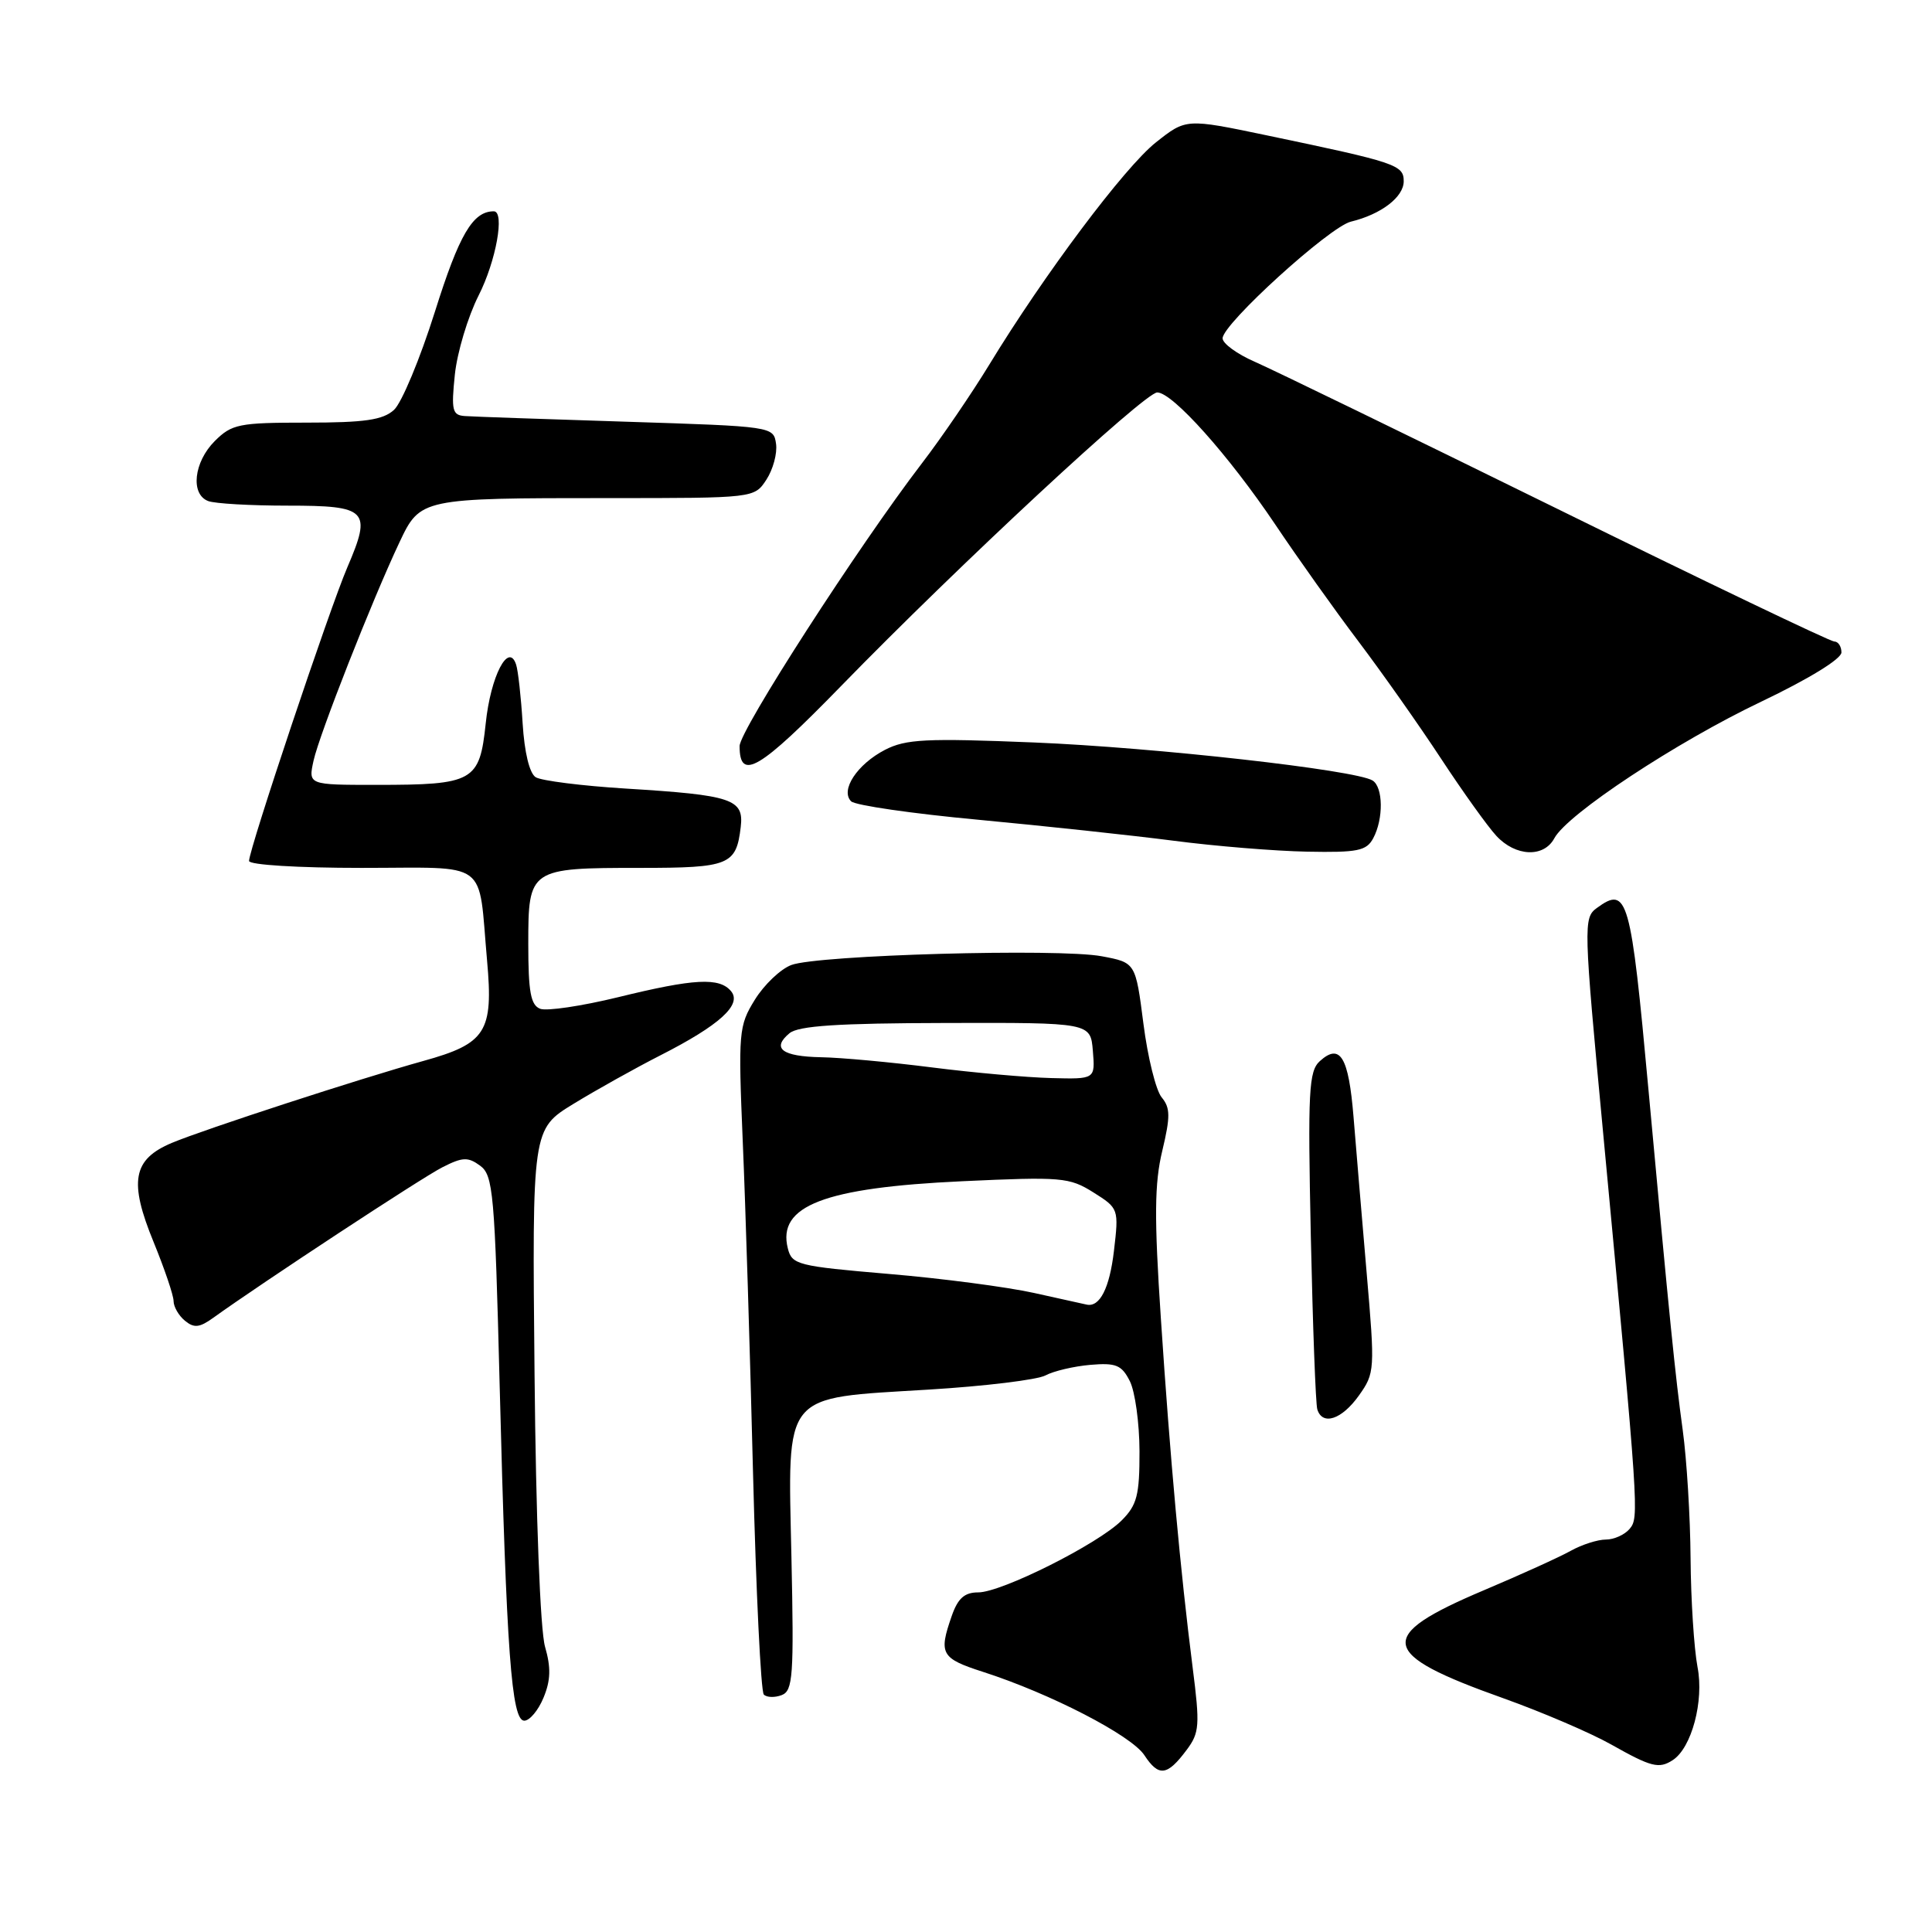 <?xml version="1.0" encoding="UTF-8" standalone="no"?>
<!DOCTYPE svg PUBLIC "-//W3C//DTD SVG 1.1//EN" "http://www.w3.org/Graphics/SVG/1.1/DTD/svg11.dtd" >
<svg xmlns="http://www.w3.org/2000/svg" xmlns:xlink="http://www.w3.org/1999/xlink" version="1.1" viewBox="0 0 256 256">
 <g >
 <path fill="currentColor"
d=" M 157.24 231.87 C 158.94 229.60 159.01 228.61 158.03 220.94 C 156.41 208.19 155.05 193.33 153.82 174.69 C 152.93 161.31 152.97 156.78 154.01 152.48 C 155.09 147.95 155.08 146.80 153.93 145.41 C 153.17 144.50 152.08 140.11 151.51 135.65 C 150.47 127.55 150.47 127.55 145.99 126.71 C 140.33 125.64 108.34 126.54 104.85 127.87 C 103.42 128.41 101.25 130.48 100.02 132.47 C 97.88 135.93 97.81 136.72 98.42 151.29 C 98.78 159.66 99.39 179.40 99.78 195.17 C 100.18 210.94 100.82 224.15 101.21 224.54 C 101.60 224.93 102.66 224.96 103.58 224.61 C 105.07 224.04 105.21 222.08 104.87 206.36 C 104.40 184.21 103.48 185.33 123.04 184.13 C 130.48 183.68 137.45 182.83 138.53 182.25 C 139.61 181.67 142.29 181.04 144.47 180.85 C 147.88 180.56 148.63 180.87 149.71 183.01 C 150.40 184.38 150.98 188.56 150.99 192.30 C 151.00 198.13 150.66 199.43 148.62 201.47 C 145.50 204.59 132.72 211.00 129.62 211.00 C 127.80 211.00 126.92 211.78 126.10 214.15 C 124.36 219.14 124.69 219.74 130.25 221.53 C 139.17 224.40 149.92 229.95 151.64 232.58 C 153.54 235.47 154.66 235.33 157.24 231.87 Z  M 221.64 233.23 C 224.15 231.61 225.81 225.40 224.93 220.89 C 224.47 218.47 224.05 212.00 224.01 206.50 C 223.97 201.00 223.50 193.35 222.97 189.50 C 221.99 182.38 221.22 174.77 218.44 144.50 C 216.08 118.80 215.67 117.33 211.58 120.32 C 209.80 121.62 209.83 122.58 212.42 150.08 C 217.17 200.58 217.20 201.05 215.93 202.59 C 215.28 203.36 213.87 204.00 212.78 204.00 C 211.70 204.00 209.61 204.67 208.15 205.48 C 206.69 206.30 201.49 208.66 196.59 210.73 C 182.20 216.82 182.62 219.13 199.18 225.02 C 204.30 226.85 210.75 229.61 213.50 231.16 C 218.80 234.15 219.82 234.41 221.64 233.23 Z  M 72.02 224.95 C 72.97 222.66 73.02 220.97 72.22 218.20 C 71.59 216.03 71.01 201.11 70.83 182.06 C 70.51 149.62 70.51 149.62 76.00 146.26 C 79.03 144.41 84.20 141.52 87.50 139.84 C 95.36 135.84 98.35 133.12 96.87 131.34 C 95.32 129.48 91.99 129.66 81.88 132.14 C 77.08 133.31 72.45 134.00 71.58 133.67 C 70.32 133.19 70.00 131.43 70.00 125.07 C 70.00 115.10 70.15 115.00 84.81 115.00 C 96.64 115.00 97.55 114.63 98.15 109.59 C 98.59 105.88 97.05 105.36 82.92 104.49 C 77.10 104.13 71.74 103.45 70.99 102.99 C 70.16 102.48 69.49 99.71 69.25 95.83 C 69.04 92.35 68.65 88.86 68.39 88.07 C 67.39 85.00 65.01 89.58 64.36 95.86 C 63.55 103.56 62.77 104.00 49.86 104.00 C 40.84 104.00 40.84 104.00 41.55 100.78 C 42.31 97.33 49.32 79.50 52.93 71.86 C 55.68 66.03 55.81 66.00 80.60 66.00 C 99.95 66.00 99.95 66.00 101.55 63.56 C 102.43 62.21 103.01 60.08 102.83 58.81 C 102.50 56.51 102.40 56.50 83.00 55.88 C 72.28 55.54 62.65 55.21 61.61 55.13 C 59.93 55.02 59.78 54.39 60.27 49.64 C 60.58 46.69 61.99 41.98 63.41 39.17 C 65.73 34.61 66.92 28.00 65.43 28.00 C 62.65 28.00 60.85 31.06 57.63 41.30 C 55.66 47.54 53.22 53.40 52.20 54.32 C 50.73 55.65 48.32 56.00 40.63 56.00 C 31.64 56.00 30.72 56.19 28.45 58.45 C 25.68 61.23 25.21 65.48 27.58 66.39 C 28.45 66.73 33.19 67.00 38.11 67.00 C 48.72 67.00 49.28 67.59 46.03 75.16 C 43.69 80.59 33.00 112.53 33.00 114.08 C 33.00 114.60 39.51 115.00 47.89 115.00 C 65.06 115.00 63.33 113.72 64.54 127.29 C 65.39 136.74 64.41 138.28 56.07 140.59 C 47.79 142.89 27.04 149.65 22.77 151.44 C 17.58 153.62 17.05 156.55 20.37 164.62 C 21.81 168.15 23.00 171.65 23.00 172.40 C 23.00 173.14 23.67 174.32 24.50 175.00 C 25.71 176.00 26.43 175.93 28.25 174.62 C 34.72 169.97 55.92 156.03 58.62 154.67 C 61.29 153.31 62.01 153.28 63.62 154.46 C 65.35 155.73 65.56 158.04 66.21 183.67 C 67.11 218.98 67.78 228.00 69.47 228.00 C 70.18 228.00 71.33 226.63 72.02 224.95 Z  M 180.05 184.93 C 182.18 181.94 182.20 181.55 181.09 168.68 C 180.47 161.43 179.68 152.12 179.35 148.00 C 178.70 140.04 177.58 138.17 174.89 140.60 C 173.42 141.93 173.28 144.50 173.69 163.80 C 173.95 175.73 174.33 186.06 174.55 186.75 C 175.23 188.94 177.79 188.10 180.05 184.93 Z  M 181.96 111.07 C 183.34 108.50 183.28 104.29 181.87 103.42 C 179.60 102.02 153.06 99.04 136.98 98.38 C 122.68 97.80 120.04 97.93 117.26 99.36 C 113.58 101.27 111.31 104.71 112.78 106.18 C 113.31 106.71 120.89 107.81 129.62 108.62 C 138.35 109.44 150.00 110.69 155.50 111.40 C 161.00 112.12 168.97 112.77 173.21 112.85 C 179.91 112.98 181.07 112.74 181.96 111.07 Z  M 205.96 111.07 C 207.68 107.87 222.12 98.33 233.40 92.96 C 239.68 89.96 244.00 87.31 244.00 86.45 C 244.00 85.65 243.57 85.00 243.04 85.00 C 242.52 85.00 225.98 77.08 206.29 67.39 C 186.61 57.71 168.59 48.95 166.25 47.93 C 163.91 46.91 162.00 45.51 162.00 44.83 C 162.00 42.93 176.16 30.06 179.00 29.37 C 183.01 28.40 186.00 26.11 186.00 24.02 C 186.00 21.85 185.01 21.52 167.83 17.93 C 157.16 15.70 157.16 15.70 153.16 18.87 C 149.01 22.16 138.31 36.44 131.06 48.36 C 128.76 52.13 124.76 58.00 122.15 61.40 C 113.74 72.38 98.00 96.79 98.00 98.86 C 98.00 103.57 100.62 102.02 111.44 90.91 C 127.02 74.90 151.69 52.00 153.34 52.00 C 155.37 52.00 162.83 60.35 168.98 69.50 C 171.93 73.90 176.89 80.88 180.01 85.00 C 183.12 89.12 188.04 96.10 190.93 100.50 C 193.82 104.90 197.12 109.51 198.27 110.75 C 200.82 113.51 204.57 113.67 205.96 111.07 Z  M 137.00 171.32 C 133.43 170.53 124.75 169.39 117.73 168.80 C 105.67 167.77 104.93 167.59 104.39 165.41 C 102.97 159.77 109.22 157.37 127.50 156.52 C 140.66 155.91 141.70 156.00 144.88 158.00 C 148.23 160.11 148.26 160.17 147.60 165.78 C 147.02 170.69 145.73 173.23 144.00 172.87 C 143.72 172.81 140.57 172.11 137.00 171.32 Z  M 123.50 141.44 C 118.00 140.74 111.39 140.13 108.81 140.09 C 103.62 139.99 102.20 138.91 104.61 136.91 C 105.80 135.92 111.03 135.58 125.35 135.55 C 144.50 135.50 144.50 135.50 144.81 139.25 C 145.12 143.00 145.12 143.00 139.31 142.85 C 136.11 142.77 129.00 142.14 123.50 141.44 Z "/>
</g>
</svg>